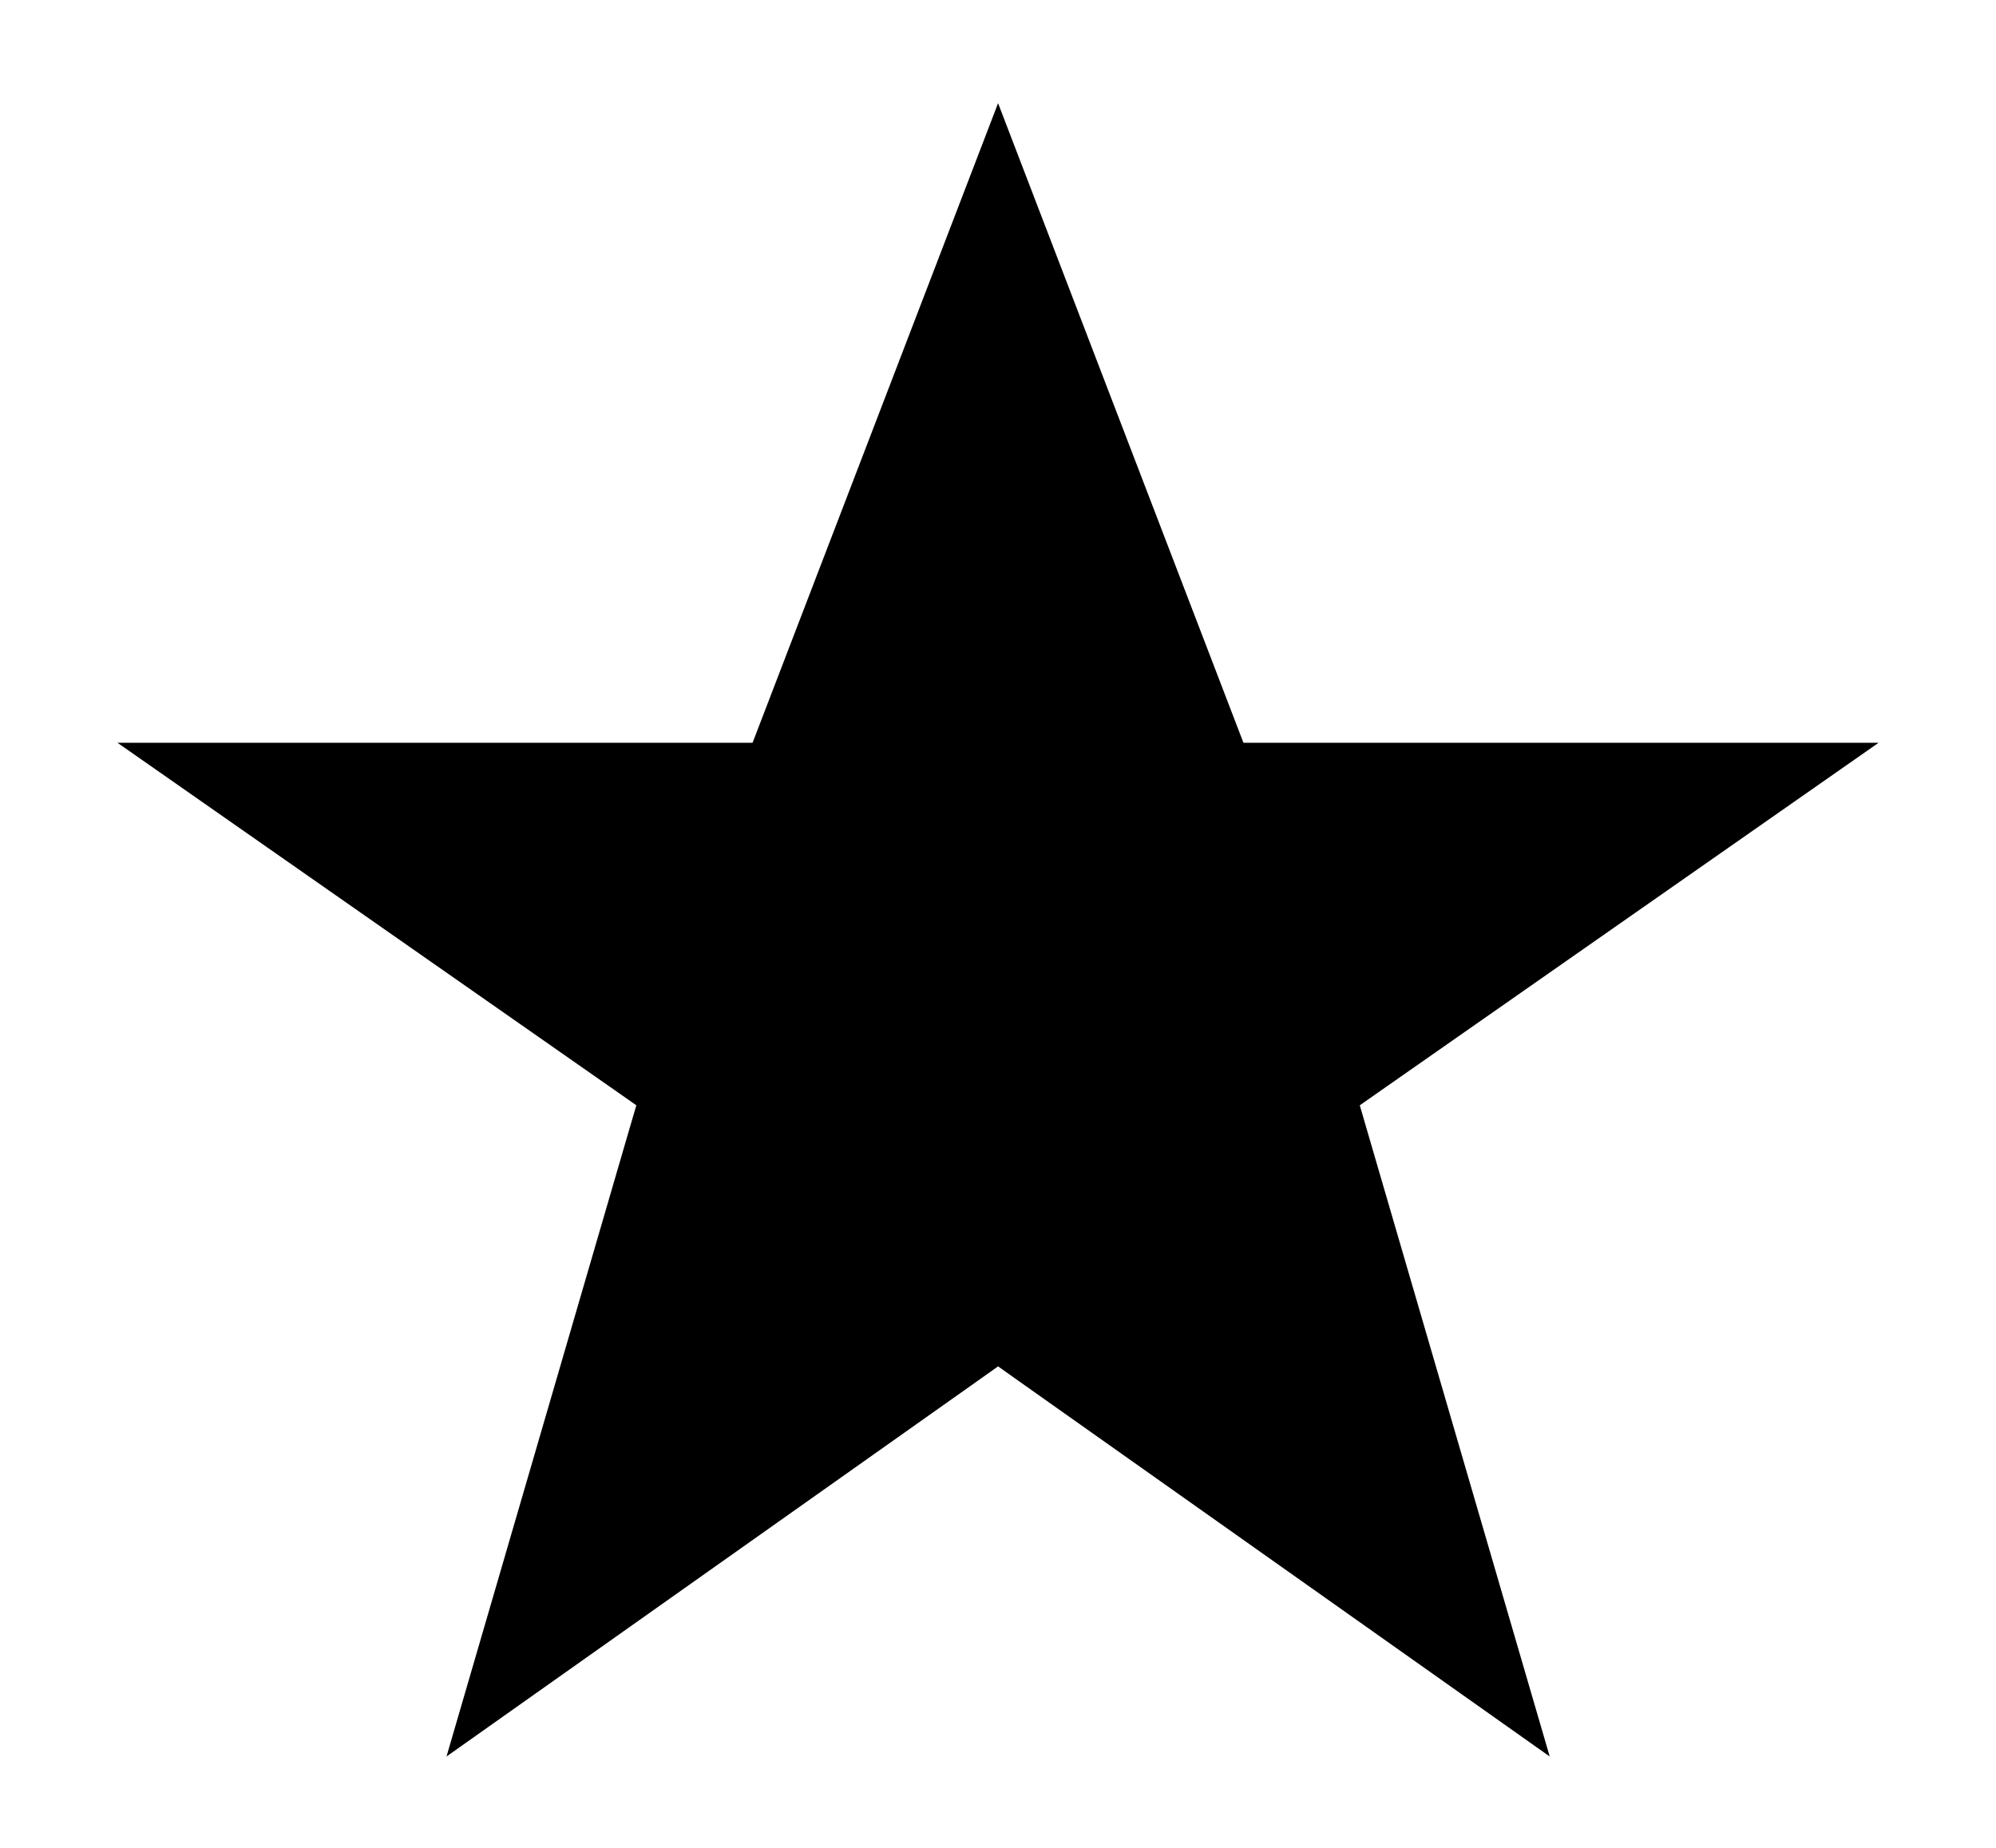 <svg viewBox="0 0 27 25" fill="currentColor" xmlns="http://www.w3.org/2000/svg">
<path d="M13.501 1.396L16.697 9.728L16.82 10.049H17.164H25.412L18.688 14.748L18.394 14.954L18.494 15.298L20.963 23.764L13.79 18.691L13.501 18.486L13.212 18.691L6.04 23.764L8.507 15.298L8.608 14.954L8.314 14.748L1.589 10.049H9.836H10.18L10.303 9.729L13.501 1.396Z"/>
</svg>
